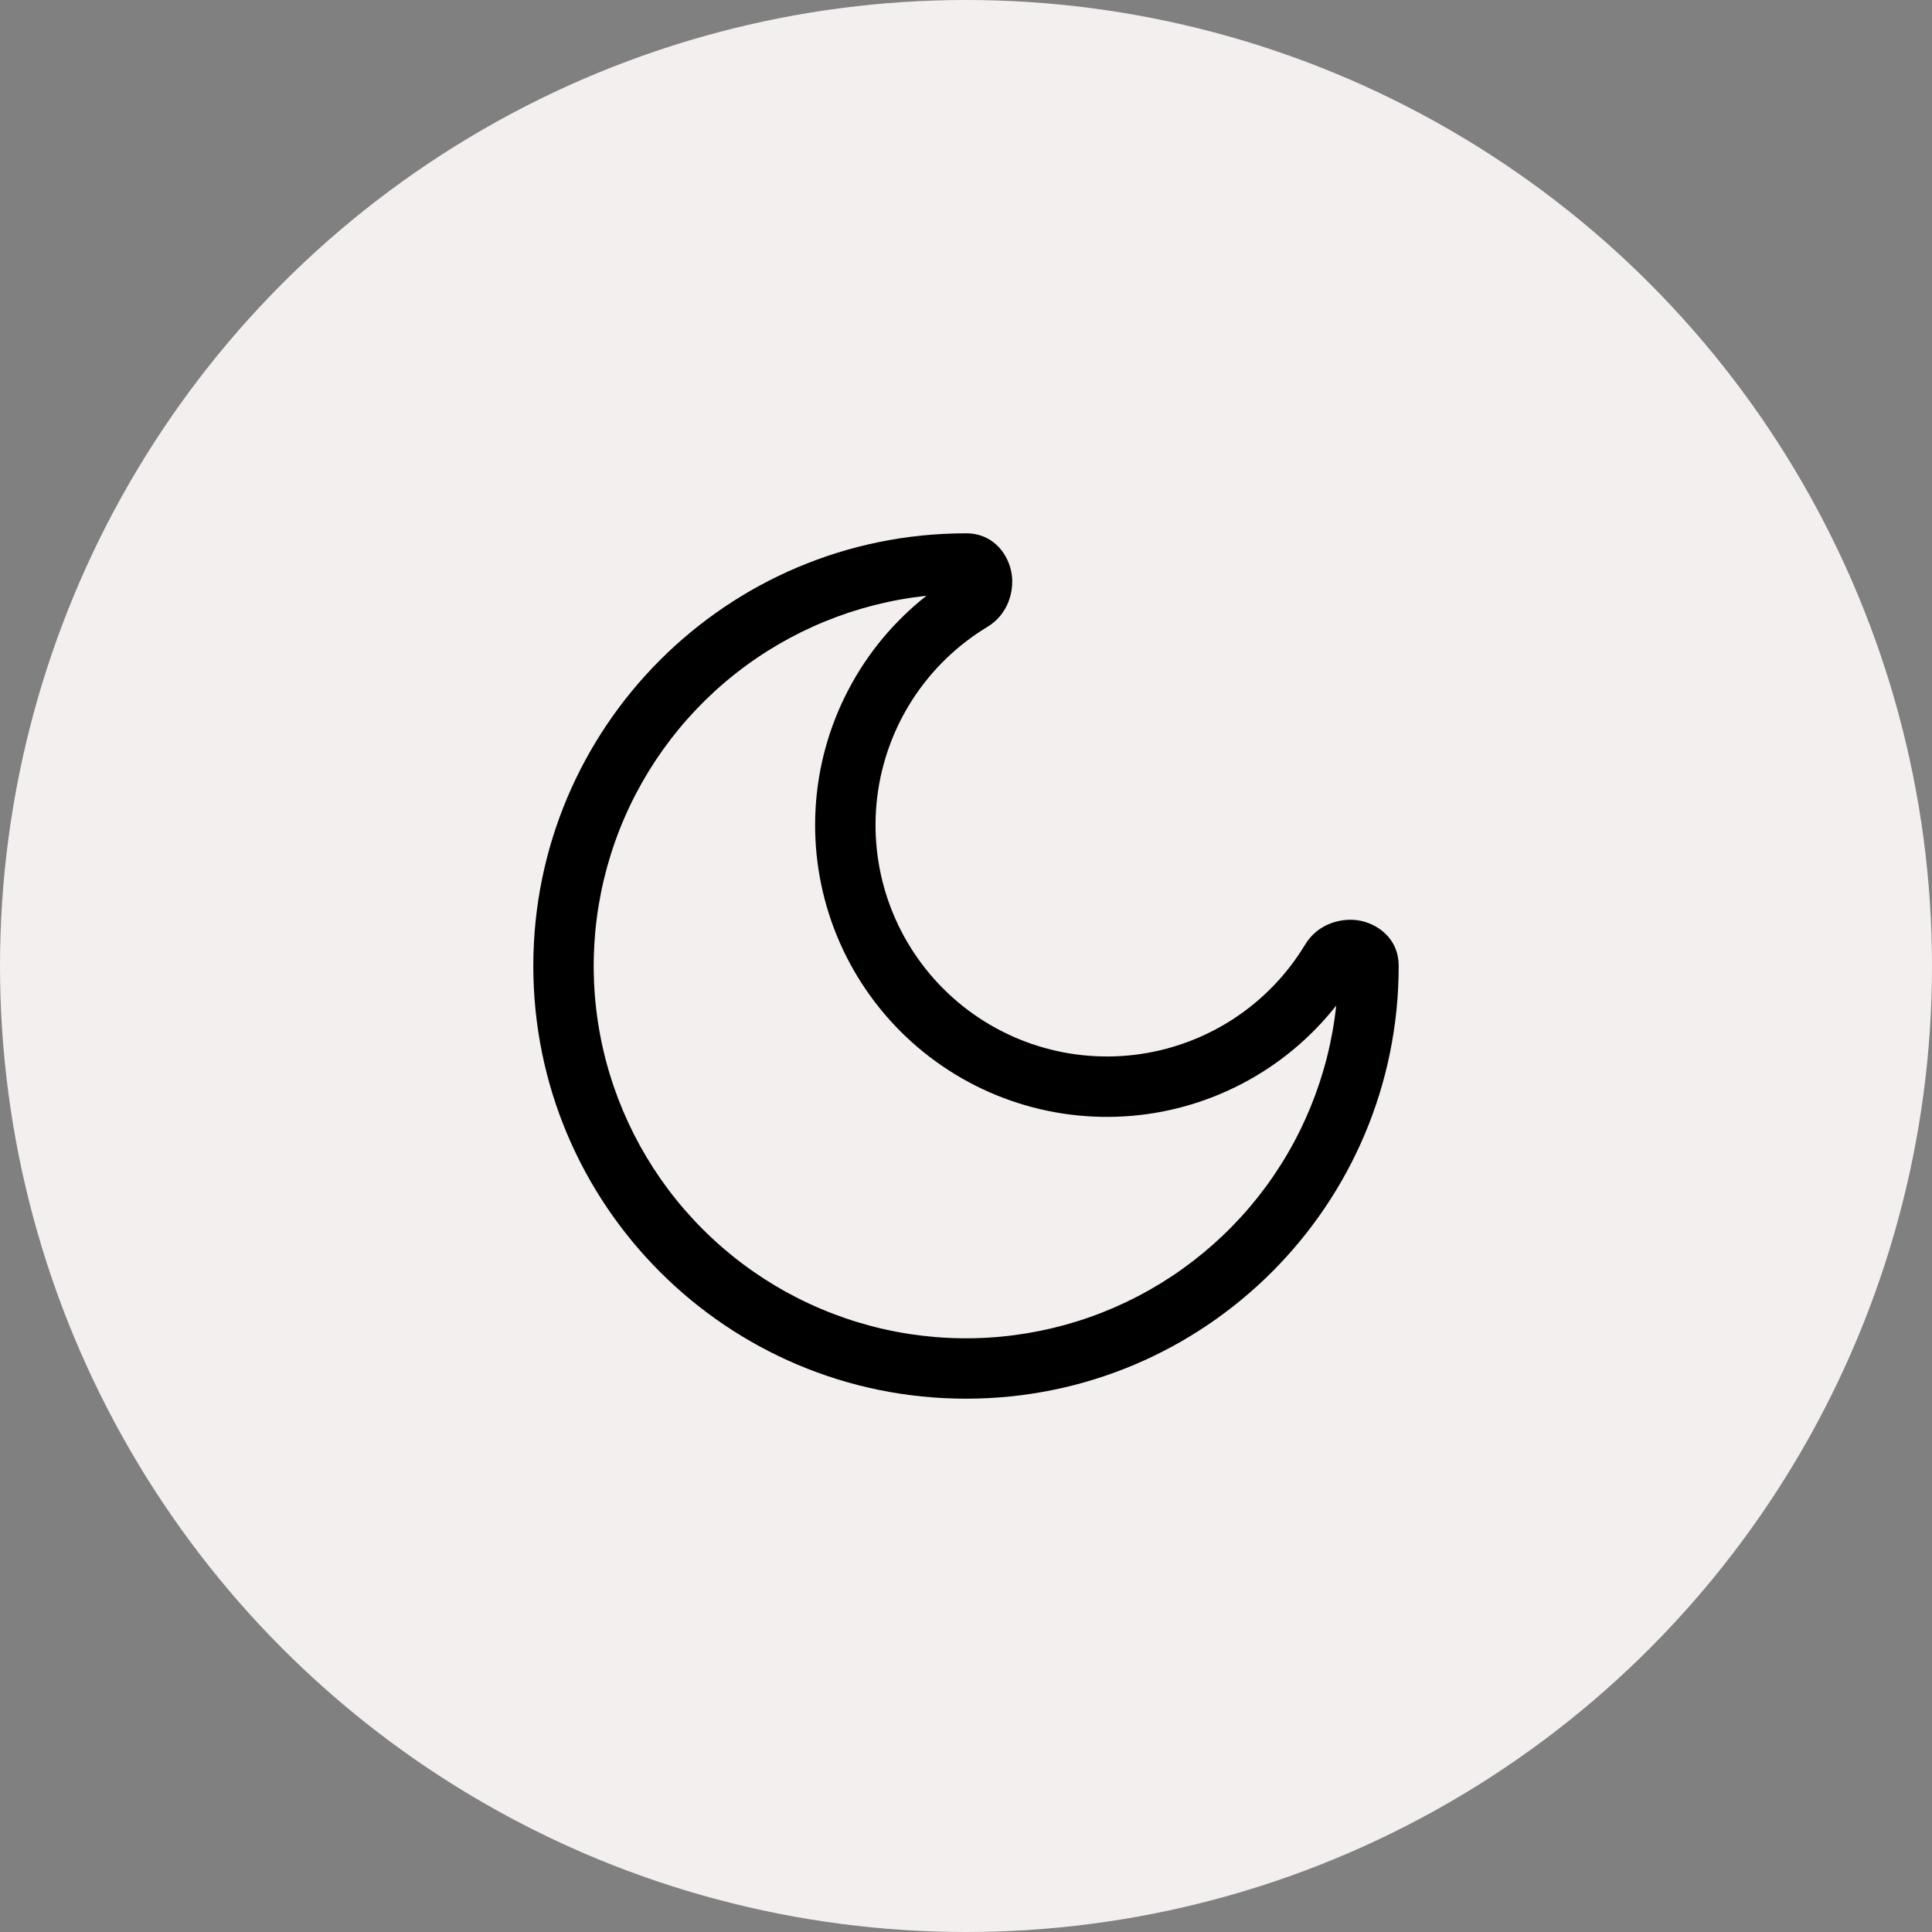 <svg width="48" height="48" viewBox="0 0 48 48" fill="none" xmlns="http://www.w3.org/2000/svg">
<rect x="0" y="0" width="48" height="48" fill="#808080" stroke="none"/>
<circle cx="24" cy="24" r="24" fill="#F3EFEF"/>
<path fill-rule="evenodd" clip-rule="evenodd" d="M23.017 14.802C21.281 14.988 19.633 15.661 18.264 16.743C16.895 17.826 15.859 19.274 15.278 20.92C14.697 22.566 14.593 24.343 14.979 26.045C15.366 27.747 16.225 29.306 17.46 30.54C18.694 31.775 20.253 32.635 21.955 33.021C23.657 33.407 25.434 33.303 27.08 32.722C28.726 32.141 30.174 31.105 31.257 29.736C32.339 28.367 33.012 26.719 33.198 24.983C32.564 25.788 31.767 26.45 30.859 26.924C29.951 27.399 28.953 27.676 27.931 27.736C26.908 27.797 25.884 27.64 24.926 27.277C23.968 26.913 23.099 26.35 22.374 25.626C21.65 24.901 21.087 24.032 20.723 23.074C20.36 22.116 20.203 21.092 20.264 20.069C20.324 19.047 20.601 18.049 21.076 17.141C21.55 16.233 22.212 15.436 23.017 14.802ZM13.25 24C13.25 18.063 18.063 13.25 24 13.25C24.717 13.25 25.075 13.821 25.137 14.276C25.196 14.714 25.034 15.271 24.531 15.575C23.784 16.026 23.149 16.641 22.675 17.373C22.201 18.106 21.9 18.937 21.794 19.803C21.689 20.669 21.782 21.548 22.066 22.373C22.351 23.198 22.819 23.947 23.436 24.564C24.053 25.181 24.802 25.649 25.627 25.934C26.452 26.218 27.331 26.311 28.197 26.206C29.063 26.1 29.894 25.799 30.627 25.325C31.359 24.851 31.974 24.216 32.425 23.469C32.729 22.966 33.286 22.804 33.724 22.863C34.179 22.925 34.75 23.283 34.75 24C34.75 29.937 29.937 34.75 24 34.75C18.063 34.75 13.25 29.937 13.25 24Z" fill="black"/>
</svg>
